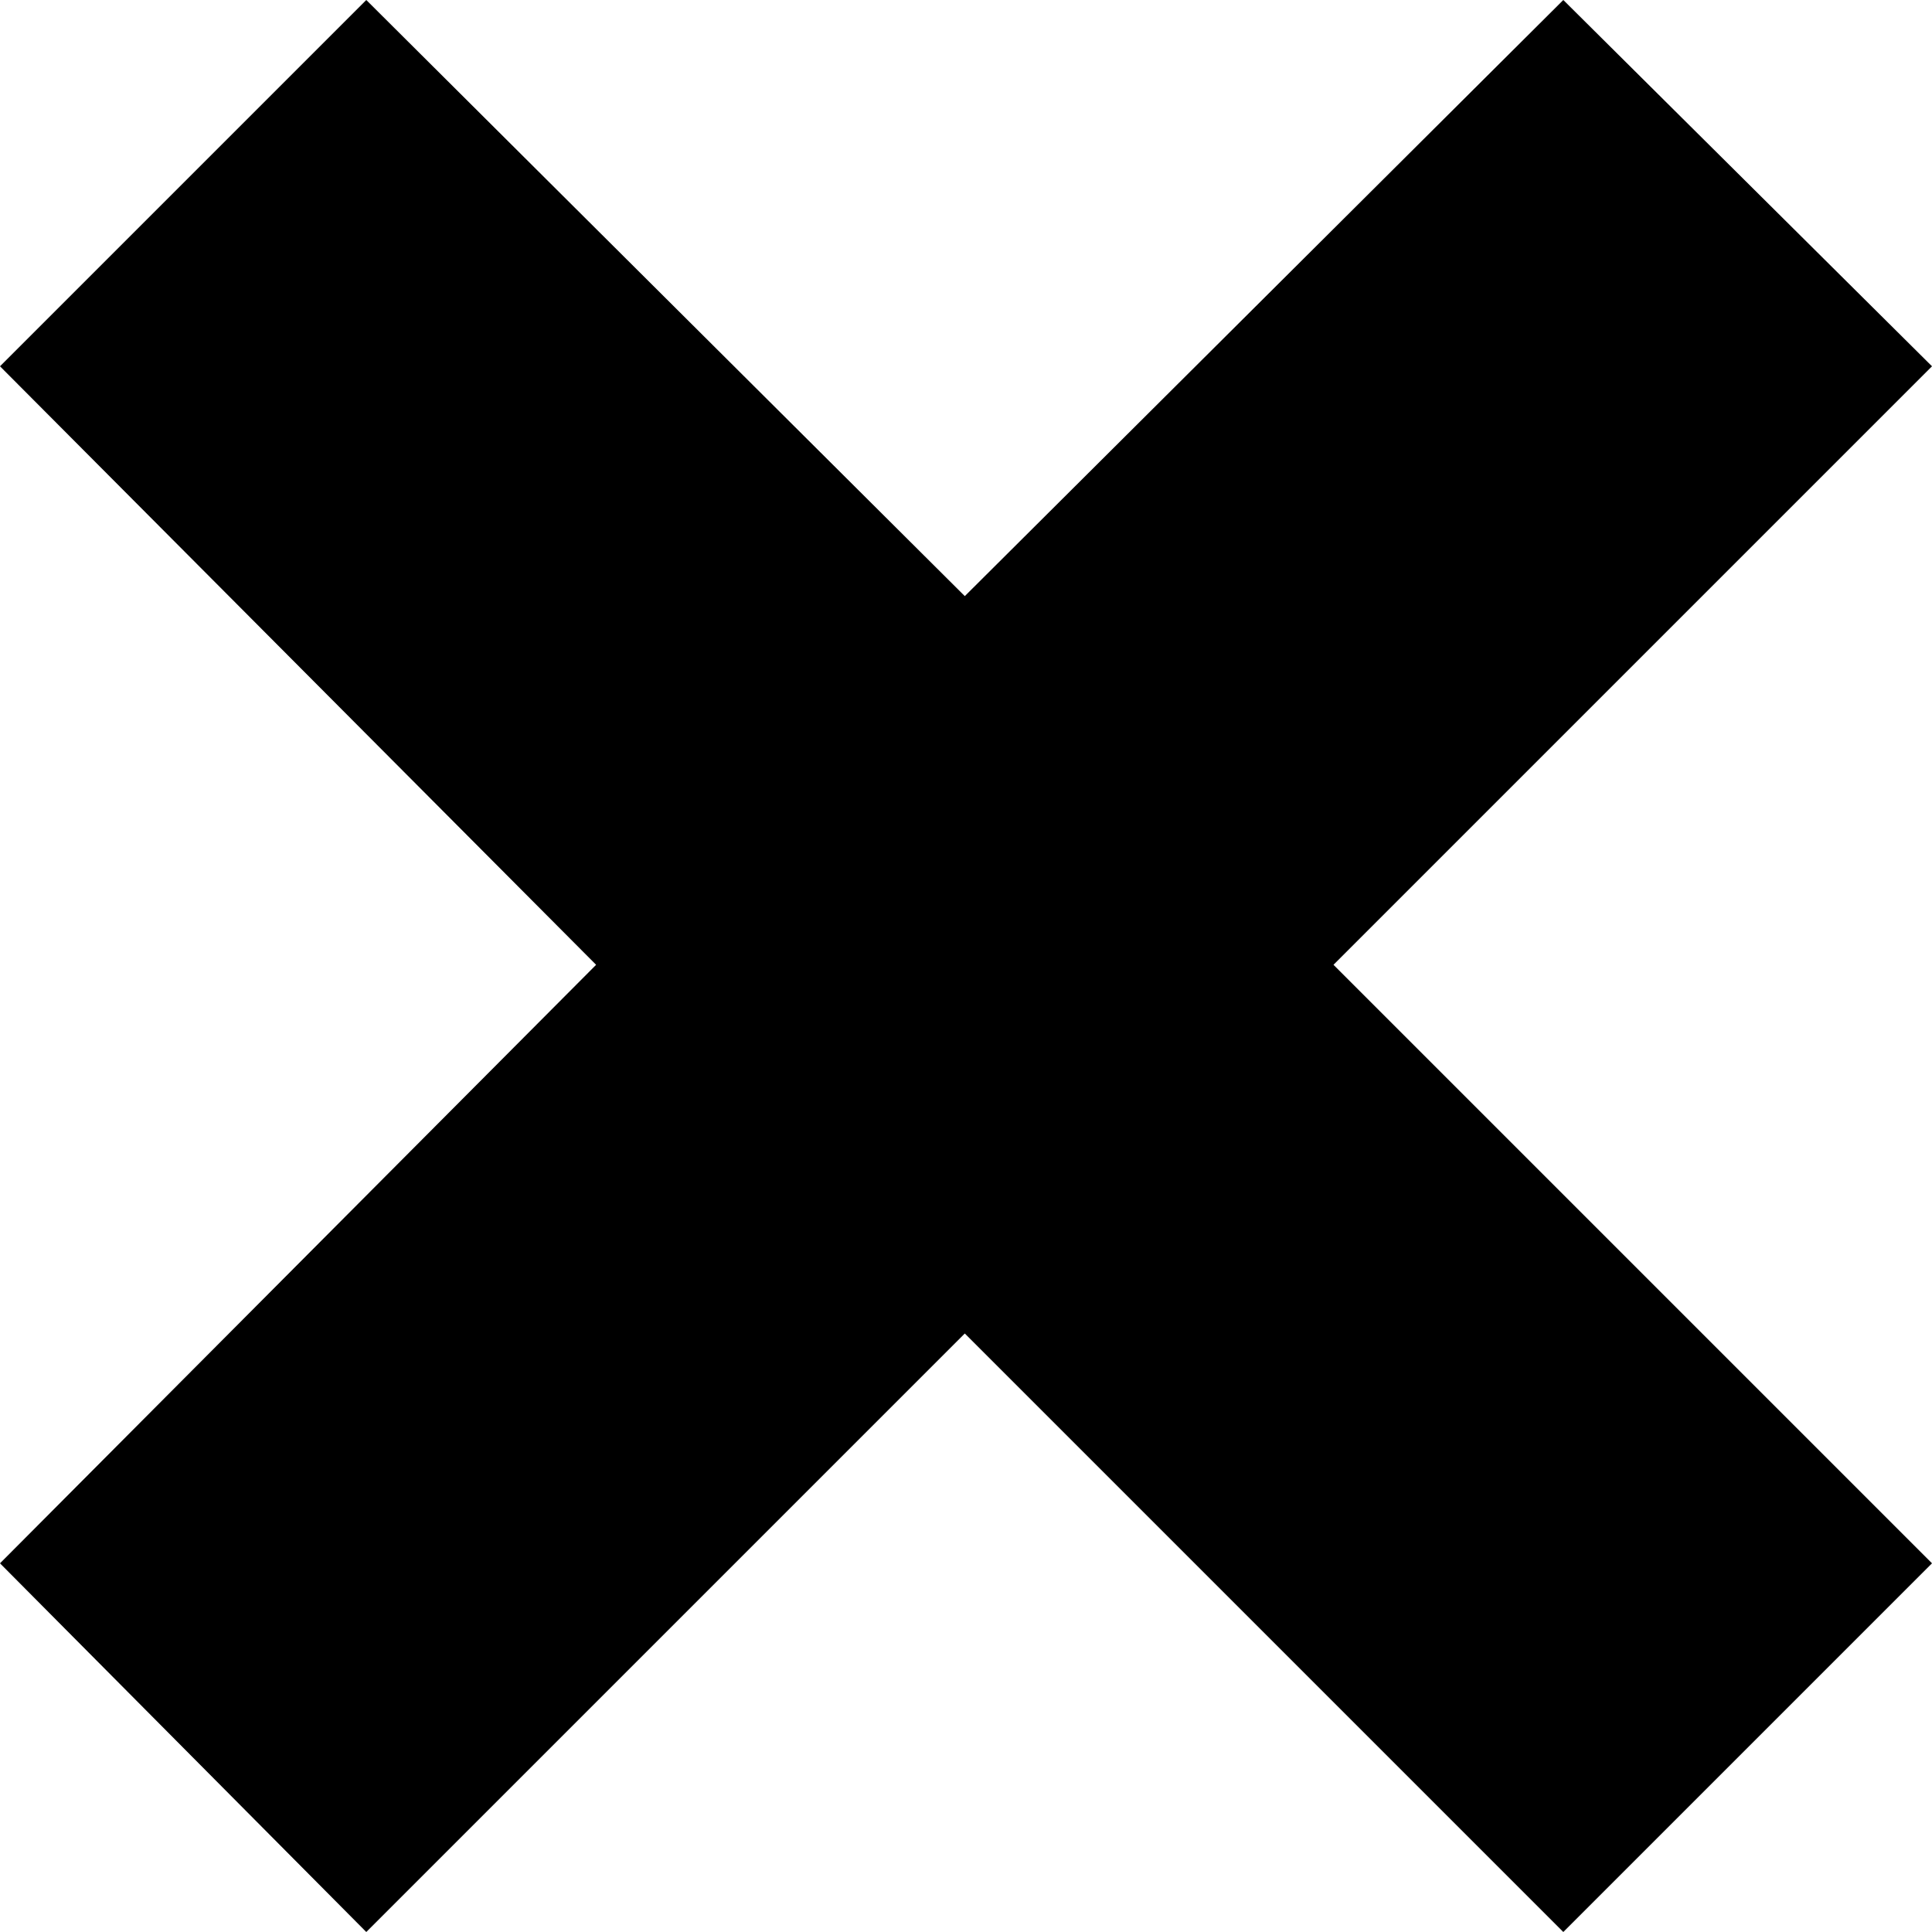 <svg xmlns="http://www.w3.org/2000/svg" viewBox="0 0 807 807"><g id="g8" transform="translate(-20,-20)"><polygon id="polygon6" points="173 20 423 269 673 20 827 173 577 423 827 673 673 827 423 577 173 827 20 673 269 423 20 173" class="fil0"/></g></svg>